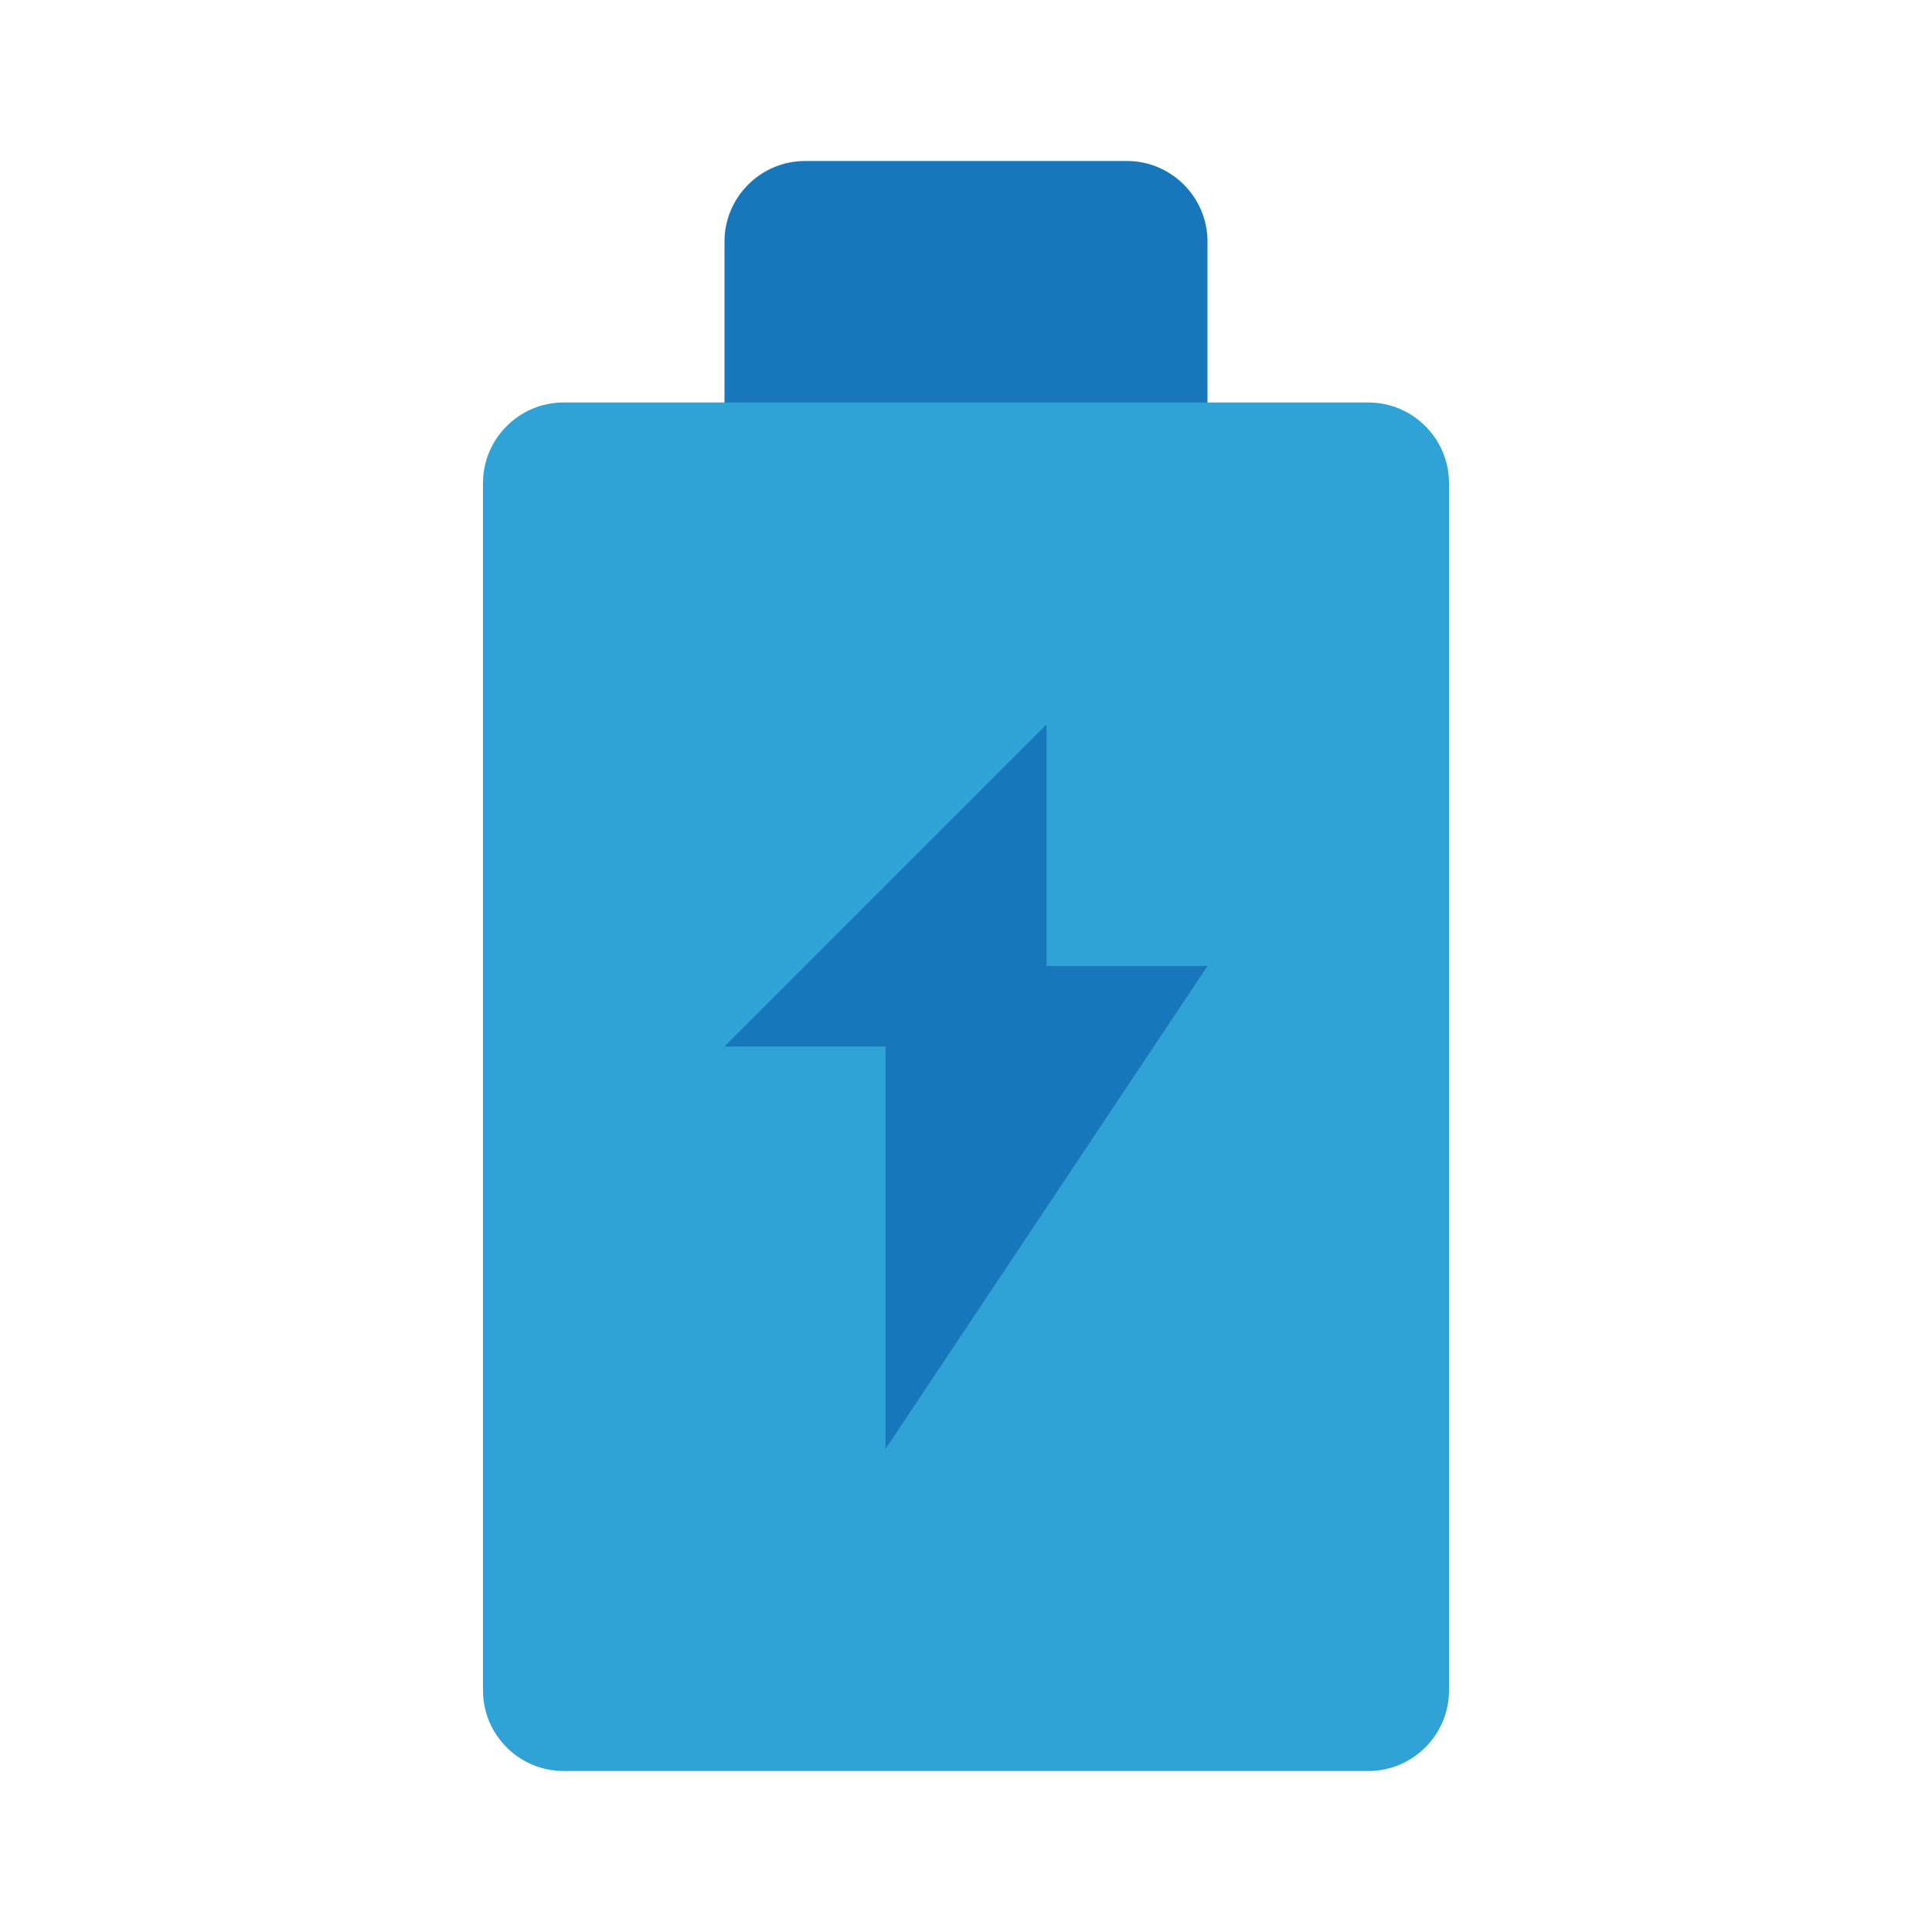 <svg
  viewBox="0 0 24 24"
  enableBackground="new 0 0 24 24"
  version="1.1"
  xmlSpace="preserve"
  xmlns="http://www.w3.org/2000/svg"
  xmlnsXlink="http://www.w3.org/1999/xlink"
  fill="#000000"
>
  <g id="SVGRepo_bgCarrier" strokeWidth="0"></g>
  <g
    id="SVGRepo_tracerCarrier"
    strokeLinecap="round"
    strokeLinejoin="round"
  ></g>
  <g id="SVGRepo_iconCarrier">
    <g id="Battery20"></g> <g id="Battery19"></g>
    <g id="Battery18"></g> <g id="Battery17"></g>
    <g id="Battery16"></g> <g id="Battery15"></g>
    <g id="Battery14"></g> <g id="Battery13"></g>
    <g id="Battery12"></g> <g id="Battery11"></g>
    <g id="Battery10"></g> <g id="Battery09"></g>
    <g id="Battery08"></g> <g id="Battery07"></g>
    <g id="Battery06">
      <g>
        <g>
          <path
            d="M15,3v3c0,0.55-0.45,1-1,1h-4C9.45,7,9,6.55,9,6V3c0-0.55,0.45-1,1-1h4C14.55,2,15,2.45,15,3z"
            fill="#1777BA"
          ></path>
        </g>
        <g>
          <path
            d="M18,6v15c0,0.55-0.45,1-1,1H7c-0.55,0-1-0.45-1-1V6c0-0.55,0.45-1,1-1h10C17.55,5,18,5.45,18,6z"
            fill="#2FA3D5"
          ></path>
        </g>
      </g>
      <polygon
        fill="#1777BA"
        points="13,9 9,13 11,13 11,18 15,12 13,12 "
      ></polygon>
    </g>
    <g id="Battery05"></g> <g id="Battery04"></g>
    <g id="Battery03"></g> <g id="Battery02"></g>
    <g id="Battery01"></g>
  </g>
</svg>